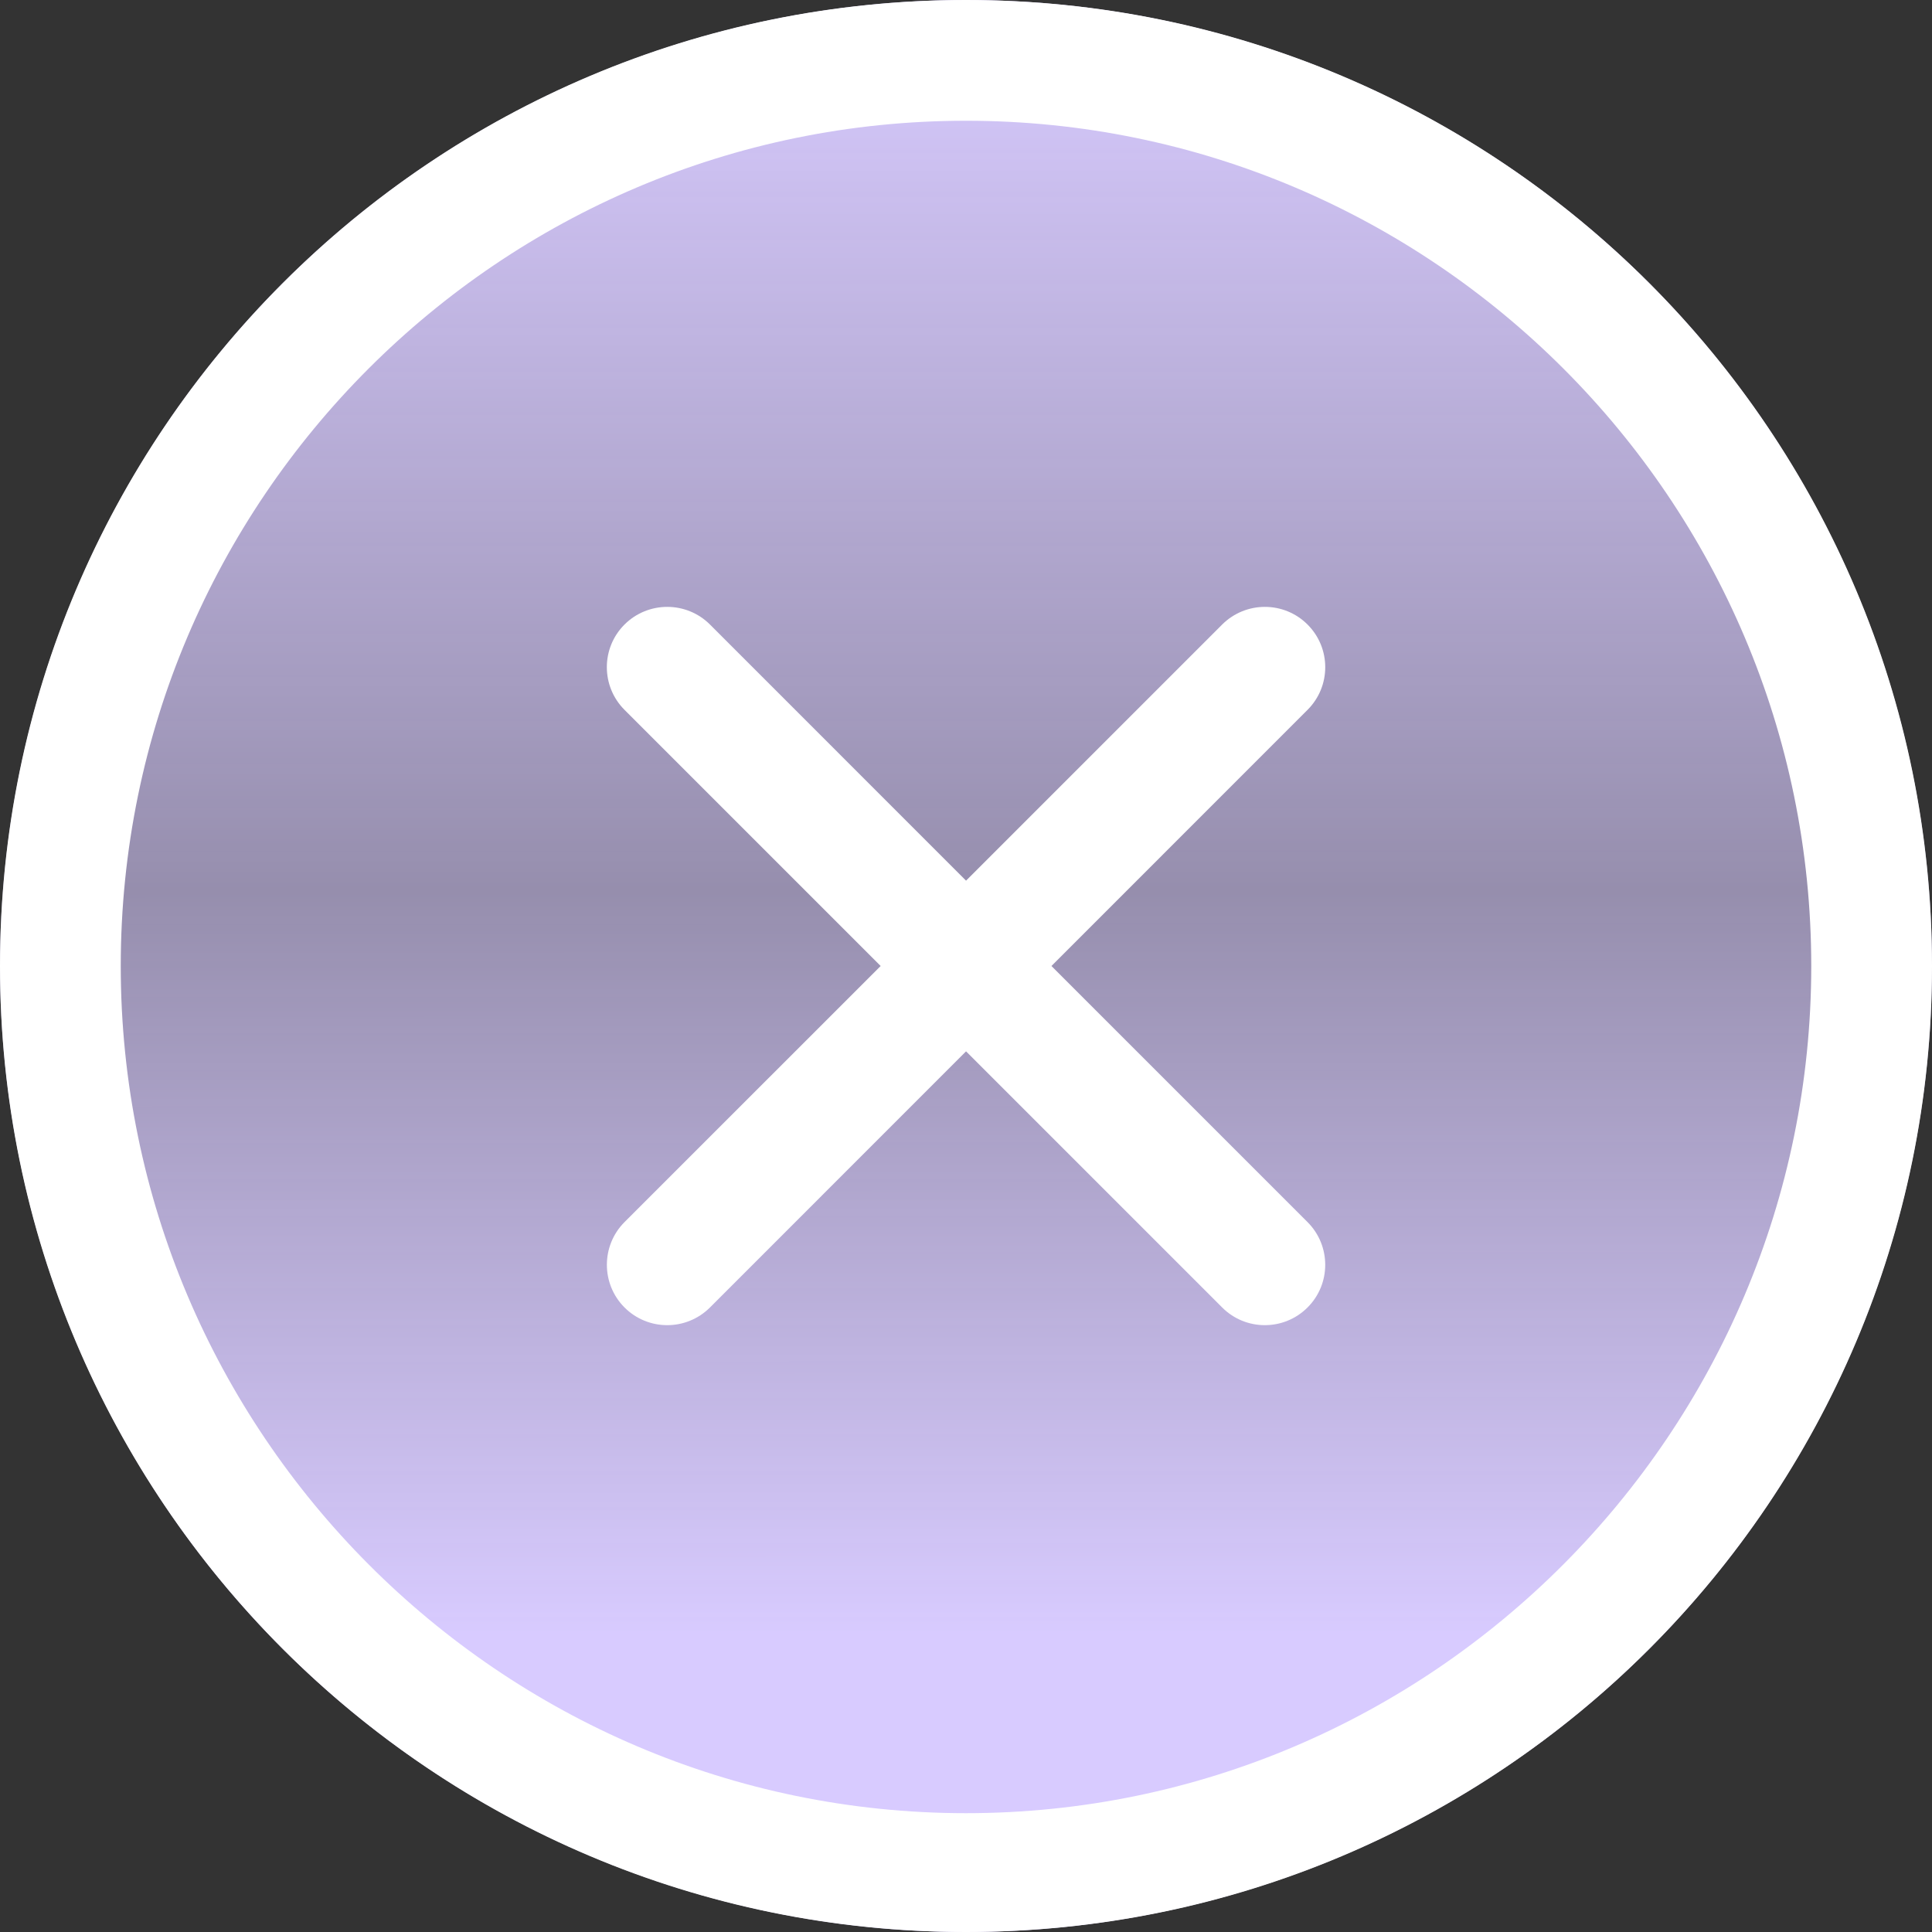 <svg width="40" height="40" viewBox="0 0 40 40" fill="none" xmlns="http://www.w3.org/2000/svg">
<rect x="0" y="0" width="40" height="40" fill="#333333" stroke="none"/>
<g clip-path="url(#clip0_244_387)">
<circle cx="20" cy="20" r="20" fill="url(#paint0_linear_244_387)"/>
<path d="M20 0C8.955 0 0 8.954 0 20C0 31.046 8.954 40 20 40C31.046 40 40 31.046 40 20C40 8.954 31.046 0 20 0ZM20 37.54C10.35 37.54 2.5 29.65 2.5 20C2.5 10.35 10.35 2.5 20 2.5C29.65 2.5 37.5 10.35 37.5 20C37.5 29.65 29.65 37.54 20 37.54ZM27.071 12.93C26.584 12.443 25.793 12.443 25.304 12.93L20.001 18.233L14.699 12.93C14.211 12.443 13.419 12.443 12.93 12.93C12.441 13.418 12.443 14.21 12.93 14.697L18.233 20L12.93 25.302C12.443 25.79 12.443 26.582 12.93 27.07C13.418 27.558 14.21 27.558 14.699 27.07L20.001 21.767L25.304 27.07C25.791 27.558 26.582 27.558 27.071 27.07C27.56 26.582 27.559 25.79 27.071 25.302L21.769 20L27.071 14.697C27.56 14.209 27.56 13.418 27.071 12.93Z" fill="white"/>
</g>
<defs>
<linearGradient id="paint0_linear_244_387" x1="20" y1="-3.89882e-10" x2="20.006" y2="33.848" gradientUnits="userSpaceOnUse">
<stop stop-color="#D8CBFF"/>
<stop offset="0.545" stop-color="#D8CBFF" stop-opacity="0.6"/>
<stop offset="1" stop-color="#D8CBFF"/>
</linearGradient>
<clipPath id="clip0_244_387">
<rect width="40" height="40" fill="white"/>
</clipPath>
</defs>
</svg>
